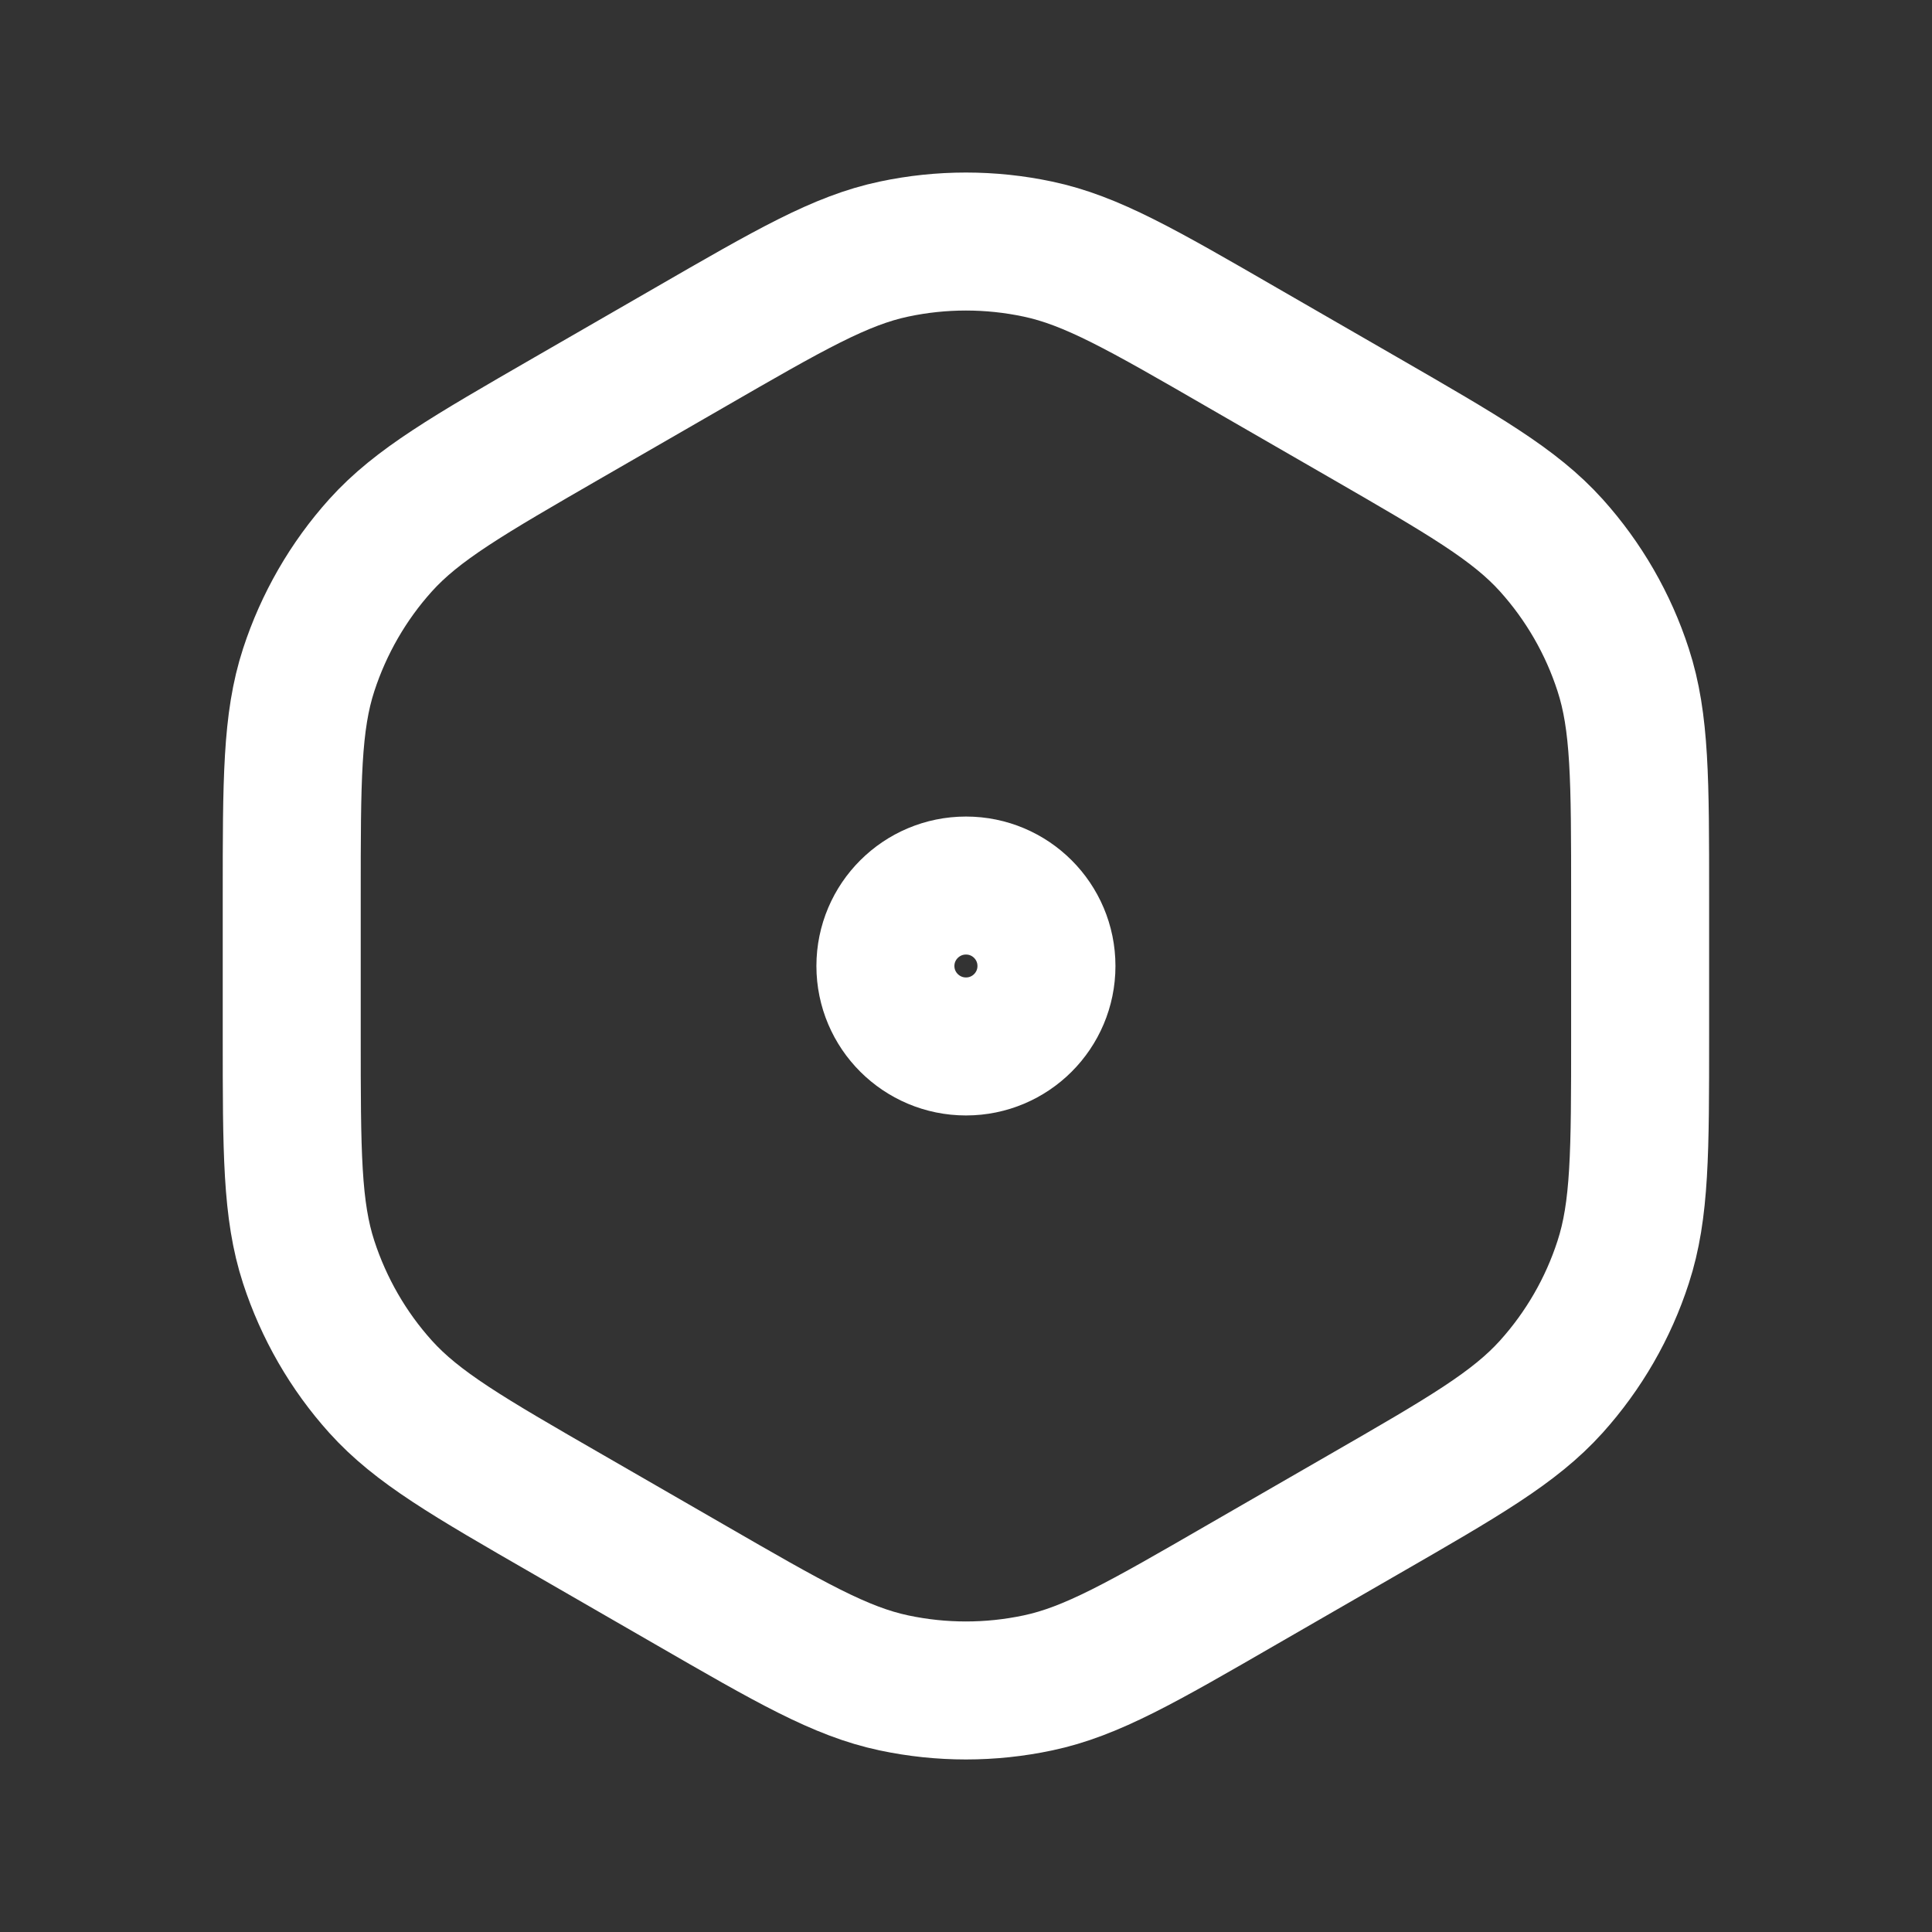<svg width="14" height="14" viewBox="0 0 14 14" fill="none" xmlns="http://www.w3.org/2000/svg">
<rect x="0" y="0" width="14" height="14" fill="#333333" stroke="none"/>
<path d="M6.416 7C6.416 6.678 6.678 6.417 7 6.417C7.322 6.417 7.583 6.678 7.583 7C7.583 7.322 7.322 7.583 7 7.583C6.678 7.583 6.416 7.322 6.416 7Z" stroke="white" stroke-linecap="round" stroke-linejoin="round"/>
<path d="M4.994 2.52C5.725 2.098 6.09 1.887 6.478 1.805C6.822 1.732 7.177 1.732 7.521 1.805C7.909 1.887 8.275 2.098 9.005 2.52L9.879 3.024C10.61 3.446 10.975 3.656 11.241 3.951C11.476 4.212 11.654 4.52 11.762 4.854C11.885 5.231 11.885 5.653 11.885 6.496V7.504C11.885 8.347 11.885 8.769 11.762 9.146C11.654 9.48 11.476 9.788 11.241 10.049C10.975 10.344 10.61 10.555 9.879 10.976L9.005 11.48C8.275 11.902 7.909 12.113 7.521 12.195C7.177 12.268 6.822 12.268 6.478 12.195C6.09 12.113 5.725 11.902 4.994 11.48L4.12 10.976C3.389 10.555 3.024 10.344 2.758 10.049C2.523 9.788 2.346 9.48 2.237 9.146C2.114 8.769 2.114 8.347 2.114 7.504V6.496C2.114 5.653 2.114 5.231 2.237 4.854C2.346 4.52 2.523 4.212 2.758 3.951C3.024 3.656 3.389 3.446 4.12 3.024L4.994 2.52Z" stroke="white" stroke-linecap="round" stroke-linejoin="round"/>
</svg>
